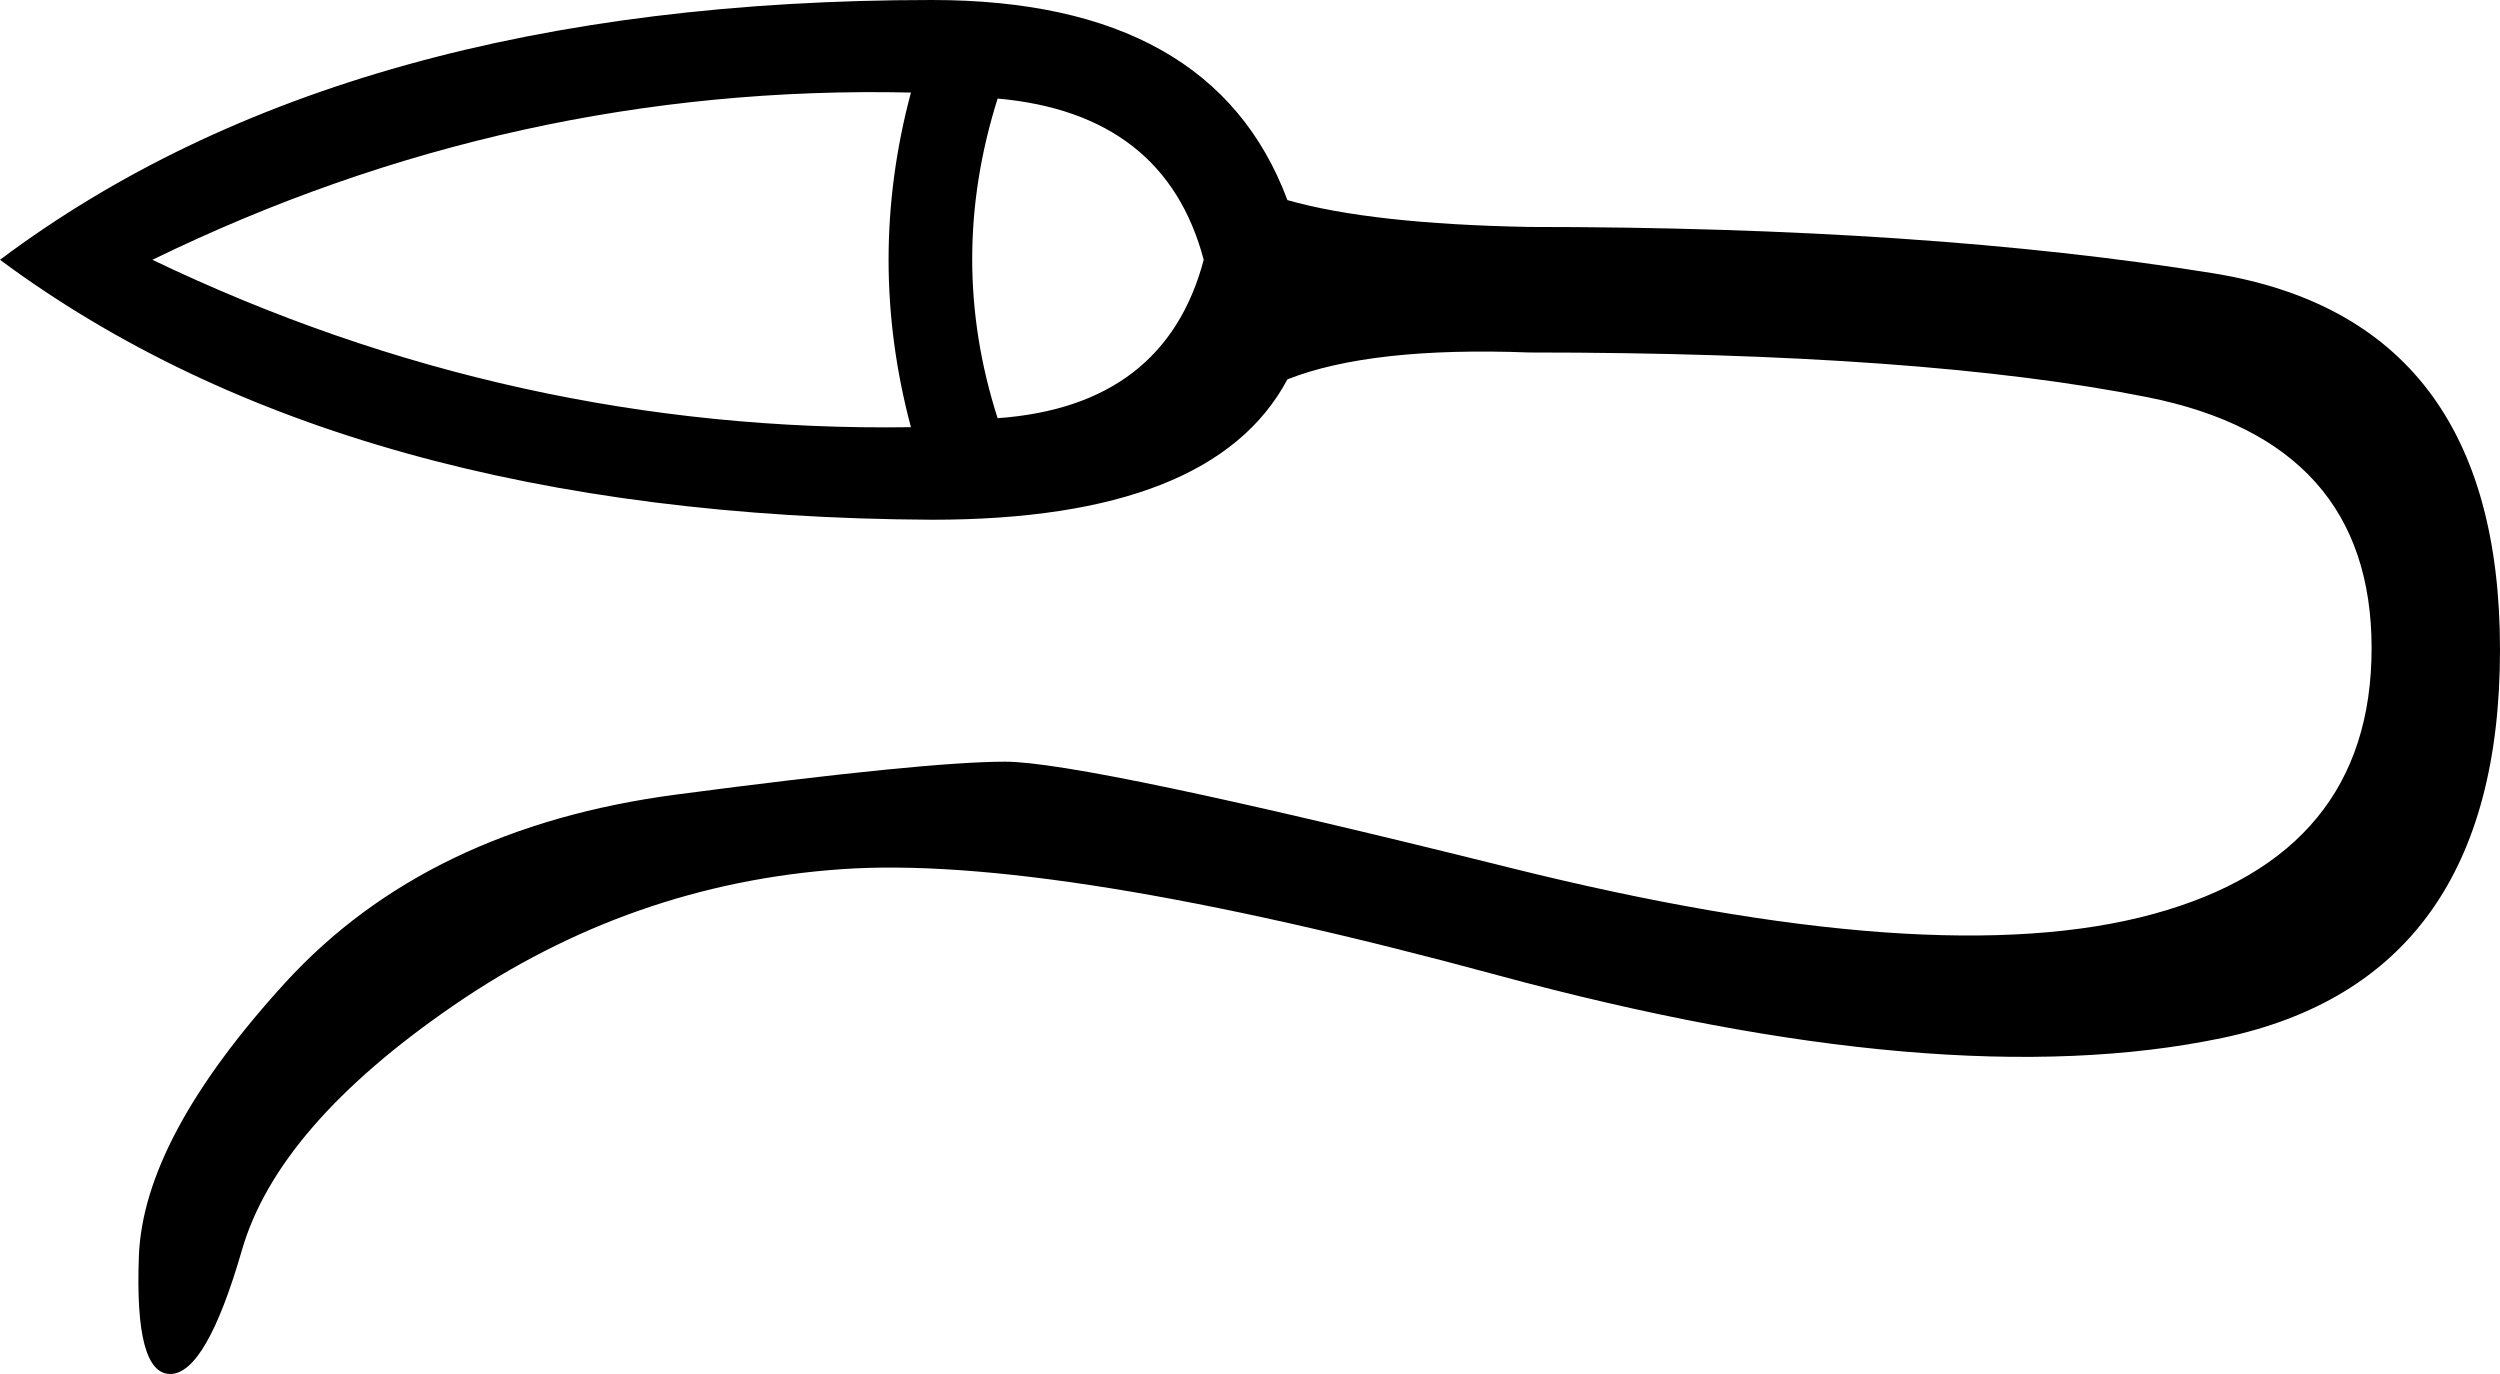 <?xml version='1.0' encoding ='UTF-8' standalone='yes'?>
<svg width='18.341' height='10.08' xmlns='http://www.w3.org/2000/svg' xmlns:xlink='http://www.w3.org/1999/xlink' xmlns:inkscape='http://www.inkscape.org/namespaces/inkscape'>
<path style='fill:#000000; stroke:none' d=' M 6.683 0.679  Q 3.769 0.614 1.118 1.906  Q 3.769 3.177 6.683 3.134  Q 6.355 1.906 6.683 0.679  Z  M 8.831 1.906  Q 8.546 0.833 7.319 0.723  Q 6.946 1.906 7.319 3.068  Q 8.546 2.98 8.831 1.906  Z  M 9.445 2.783  Q 8.897 3.813 6.837 3.813  Q 2.542 3.791 0 1.906  Q 2.542 0 6.837 0  Q 8.897 0 9.445 1.468  Q 10.058 1.643 11.219 1.665  Q 14.134 1.665 16.238 2.005  Q 18.341 2.345 18.341 4.766  Q 18.341 7.187 16.303 7.615  Q 14.265 8.042 10.989 7.155  Q 7.713 6.267 6.169 6.377  Q 4.624 6.486 3.331 7.374  Q 2.038 8.261 1.775 9.171  Q 1.512 10.08 1.249 10.08  Q 0.986 10.08 1.019 9.214  Q 1.052 8.349 2.093 7.209  Q 3.134 6.07 4.963 5.829  Q 6.793 5.588 7.374 5.588  Q 7.954 5.588 11.077 6.366  Q 14.2 7.144 15.799 6.705  Q 17.399 6.267 17.399 4.755  Q 17.399 3.243 15.755 2.914  Q 14.112 2.586 11.219 2.586  Q 10.058 2.542 9.445 2.783  Z '/></svg>
